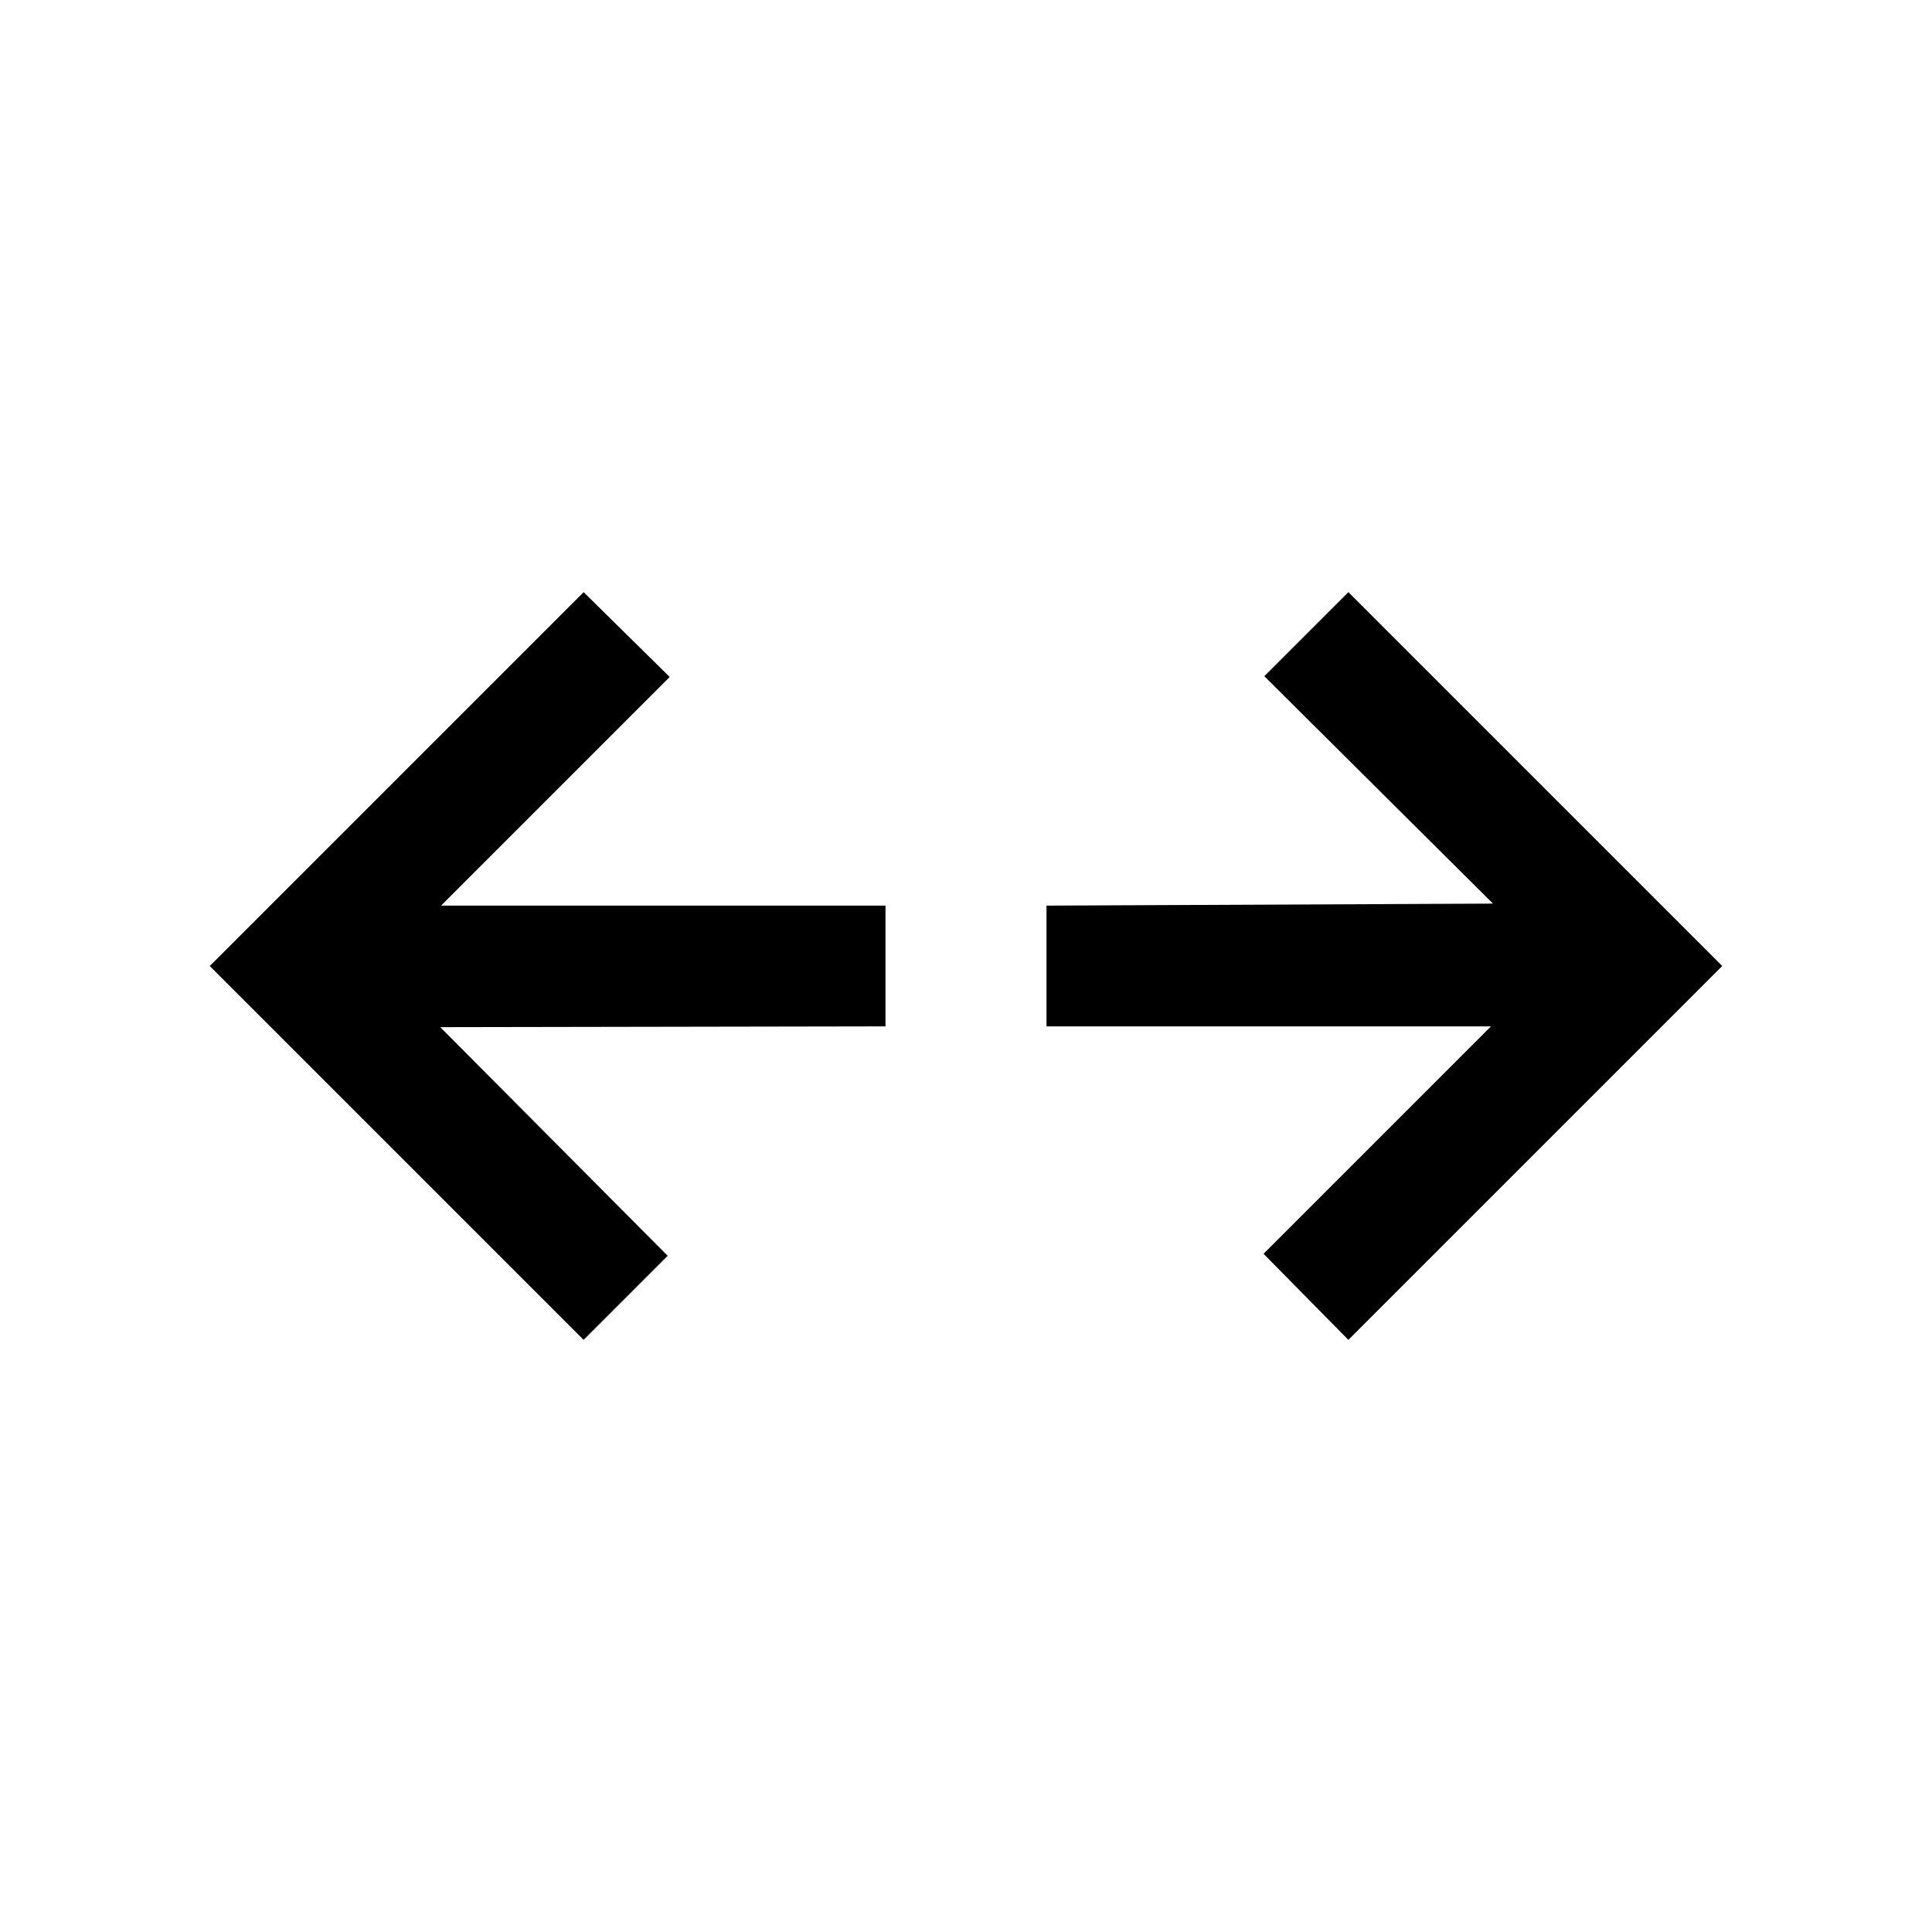 <svg xmlns="http://www.w3.org/2000/svg"  viewBox="0 96 960 960" ><path d="M290.001 761.768 104.233 576l185.768-185.768 42.768 42.153-113.616 113.616H440v59.998l-221.232.385L331.769 720l-41.768 41.768Zm379.998 0L627.846 719l113.001-113.001H520v-59.998l221.847-1L628.231 432l41.768-41.768L855.767 576 669.999 761.768Z"/></svg>
